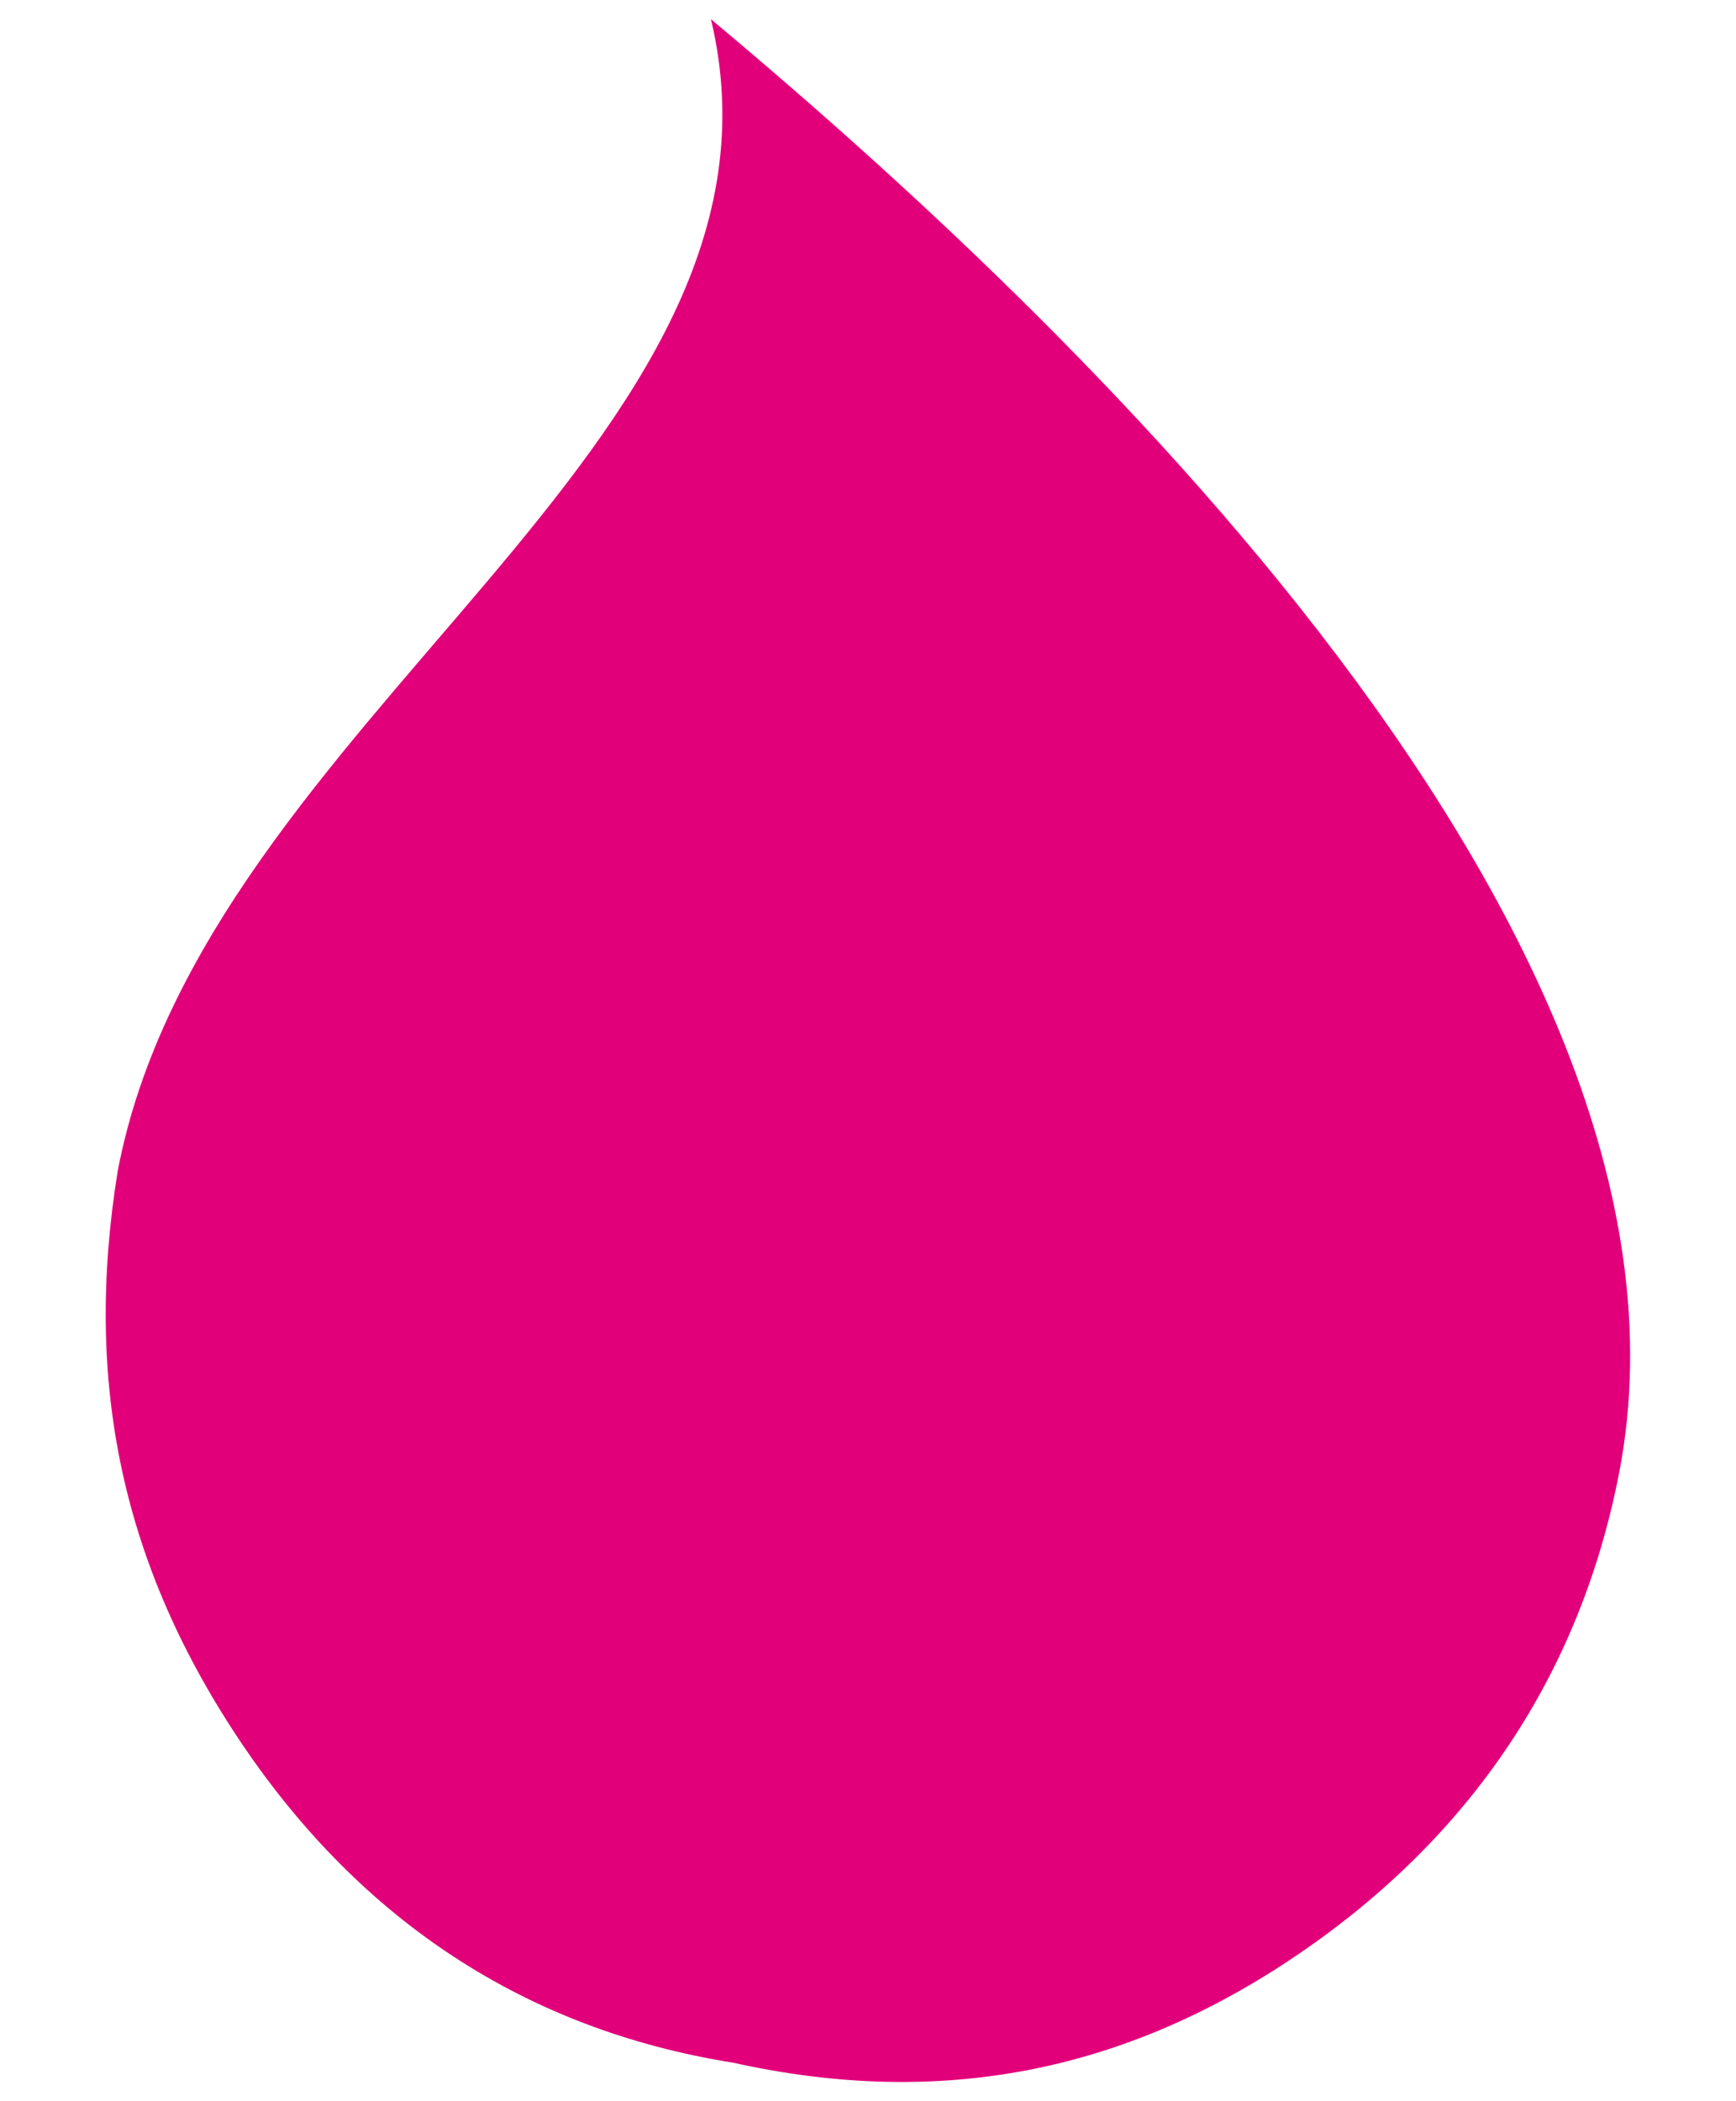 <?xml version="1.0" encoding="utf-8"?>
<!-- Generator: Adobe Illustrator 24.3.0, SVG Export Plug-In . SVG Version: 6.00 Build 0)  -->
<svg version="1.1" id="Calque_1" xmlns="http://www.w3.org/2000/svg" xmlns:xlink="http://www.w3.org/1999/xlink" x="0px" y="0px"
	 viewBox="0 0 317.2 383.7" style="enable-background:new 0 0 317.2 383.7;" xml:space="preserve">
<style type="text/css">
	.st0{fill:#E2007A;}
</style>
<path id="Tracé_61" class="st0" d="M134,376.7c-38.3-6.1-68-26.2-89.5-57.8c-22.4-33-29.2-66.6-23-105
	C37.3,130.7,148.5,81.3,129.9,3.5c55.7,46.6,185.4,163.6,166,265.2c-7.1,37-27.1,66.7-58.7,88.2C205.6,378.4,171.9,385.1,134,376.7z
	"/>
</svg>
